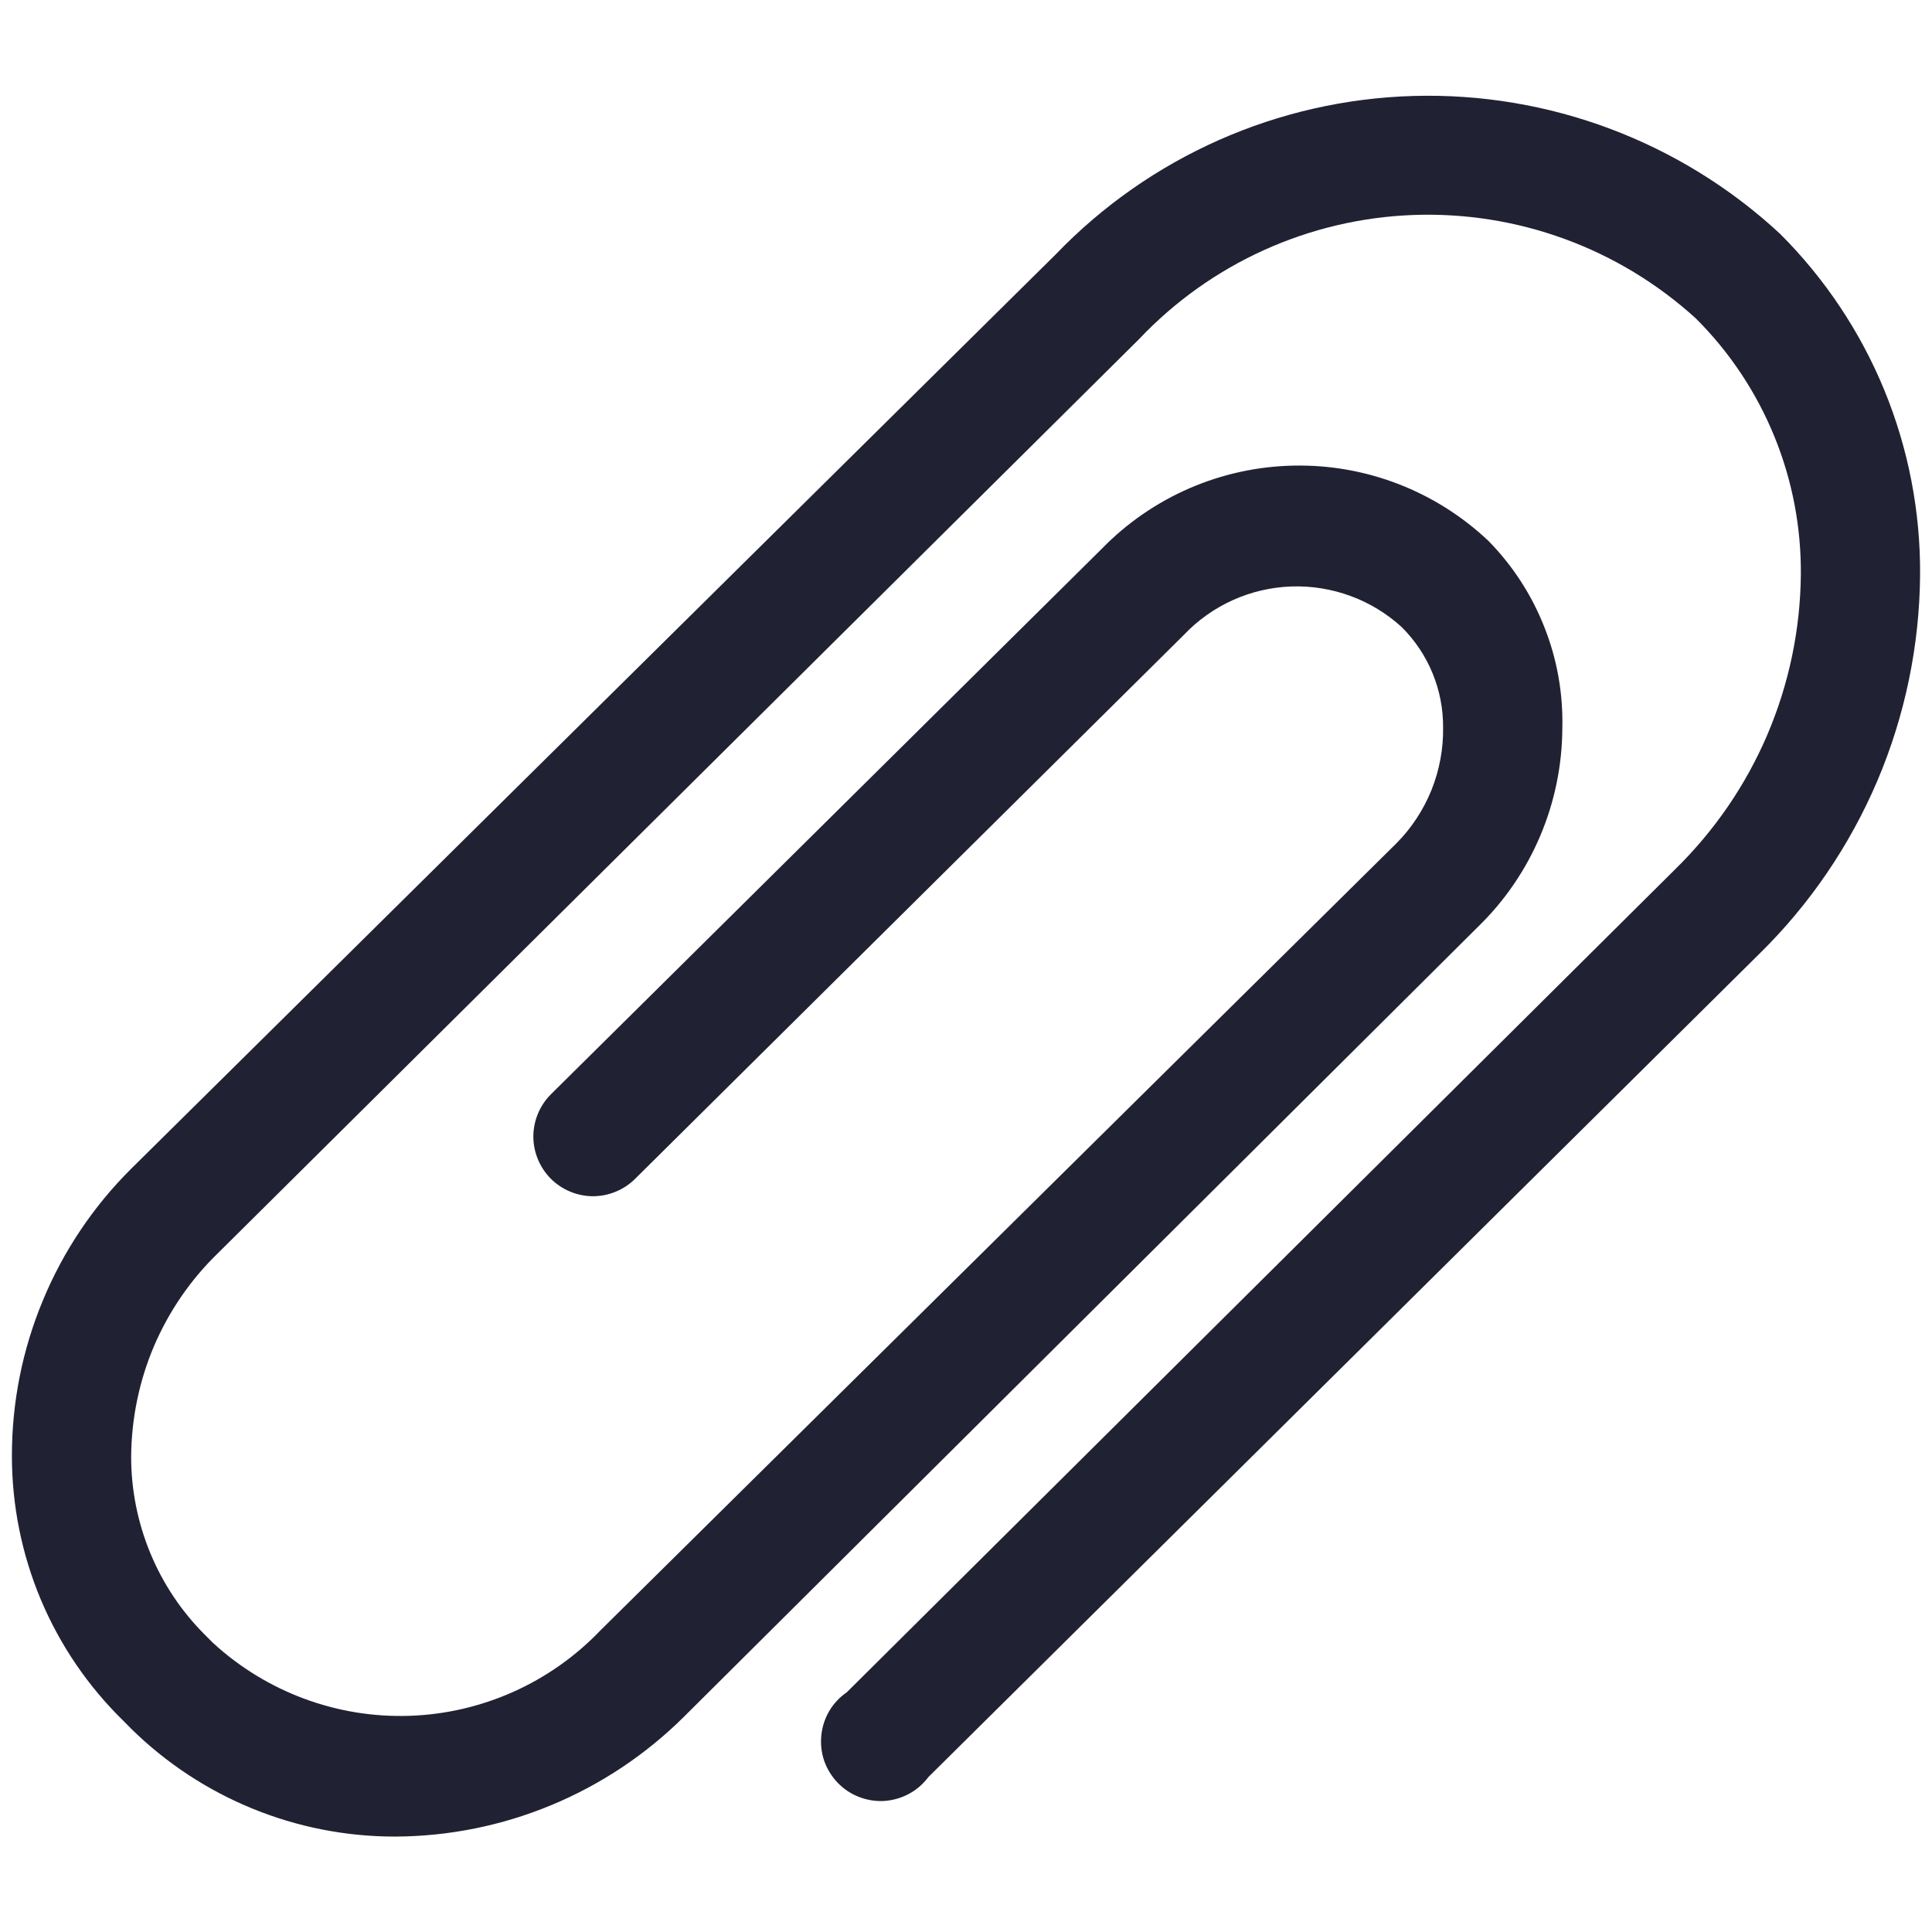 <svg width="18" height="18" viewBox="0 0 18 18" fill="none" xmlns="http://www.w3.org/2000/svg">
<path d="M3.678 17.111C2.759 17.111 1.877 16.75 1.222 16.106L1.15 16.033C0.821 15.712 0.56 15.329 0.381 14.905C0.203 14.481 0.111 14.026 0.111 13.567C0.11 13.069 0.208 12.576 0.399 12.117C0.589 11.657 0.869 11.24 1.222 10.889L9.834 2.372C10.709 1.461 11.906 0.93 13.169 0.894C14.431 0.858 15.658 1.319 16.584 2.178C17.001 2.594 17.332 3.09 17.556 3.635C17.78 4.181 17.893 4.766 17.889 5.356C17.884 6.014 17.749 6.666 17.492 7.272C17.234 7.878 16.86 8.428 16.389 8.889L8.65 16.556C8.602 16.62 8.541 16.674 8.47 16.712C8.399 16.751 8.32 16.773 8.24 16.779C8.159 16.784 8.079 16.771 8.004 16.742C7.928 16.713 7.861 16.668 7.805 16.61C7.749 16.552 7.706 16.482 7.679 16.406C7.653 16.33 7.644 16.249 7.652 16.169C7.66 16.088 7.685 16.011 7.726 15.941C7.767 15.872 7.823 15.812 7.889 15.767L15.606 8.1C15.972 7.742 16.265 7.316 16.466 6.845C16.667 6.374 16.773 5.868 16.778 5.356C16.782 4.912 16.698 4.473 16.53 4.063C16.362 3.652 16.114 3.28 15.8 2.967C15.082 2.313 14.136 1.967 13.166 2.003C12.196 2.039 11.278 2.455 10.611 3.161L2.028 11.678C1.775 11.923 1.574 12.217 1.435 12.541C1.297 12.866 1.225 13.214 1.222 13.567C1.221 13.876 1.282 14.183 1.4 14.469C1.518 14.755 1.692 15.015 1.911 15.233L1.984 15.306C2.481 15.763 3.138 16.008 3.813 15.986C4.488 15.964 5.128 15.678 5.595 15.189L13.011 7.856C13.152 7.714 13.262 7.545 13.337 7.36C13.411 7.175 13.448 6.977 13.445 6.778C13.446 6.605 13.413 6.433 13.347 6.273C13.281 6.112 13.184 5.967 13.061 5.844C12.781 5.587 12.41 5.451 12.03 5.464C11.649 5.478 11.29 5.64 11.028 5.917L5.917 10.983C5.812 11.087 5.671 11.145 5.523 11.145C5.376 11.144 5.235 11.085 5.131 10.981C5.027 10.876 4.969 10.734 4.969 10.587C4.97 10.44 5.029 10.298 5.134 10.194L10.267 5.111C10.737 4.629 11.379 4.351 12.052 4.338C12.726 4.324 13.377 4.576 13.867 5.039C14.092 5.268 14.269 5.54 14.387 5.839C14.506 6.137 14.563 6.457 14.556 6.778C14.555 7.124 14.486 7.466 14.351 7.785C14.217 8.103 14.02 8.392 13.772 8.633L6.378 15.989C5.661 16.704 4.691 17.108 3.678 17.111Z" fill="#212134"/>
</svg>

